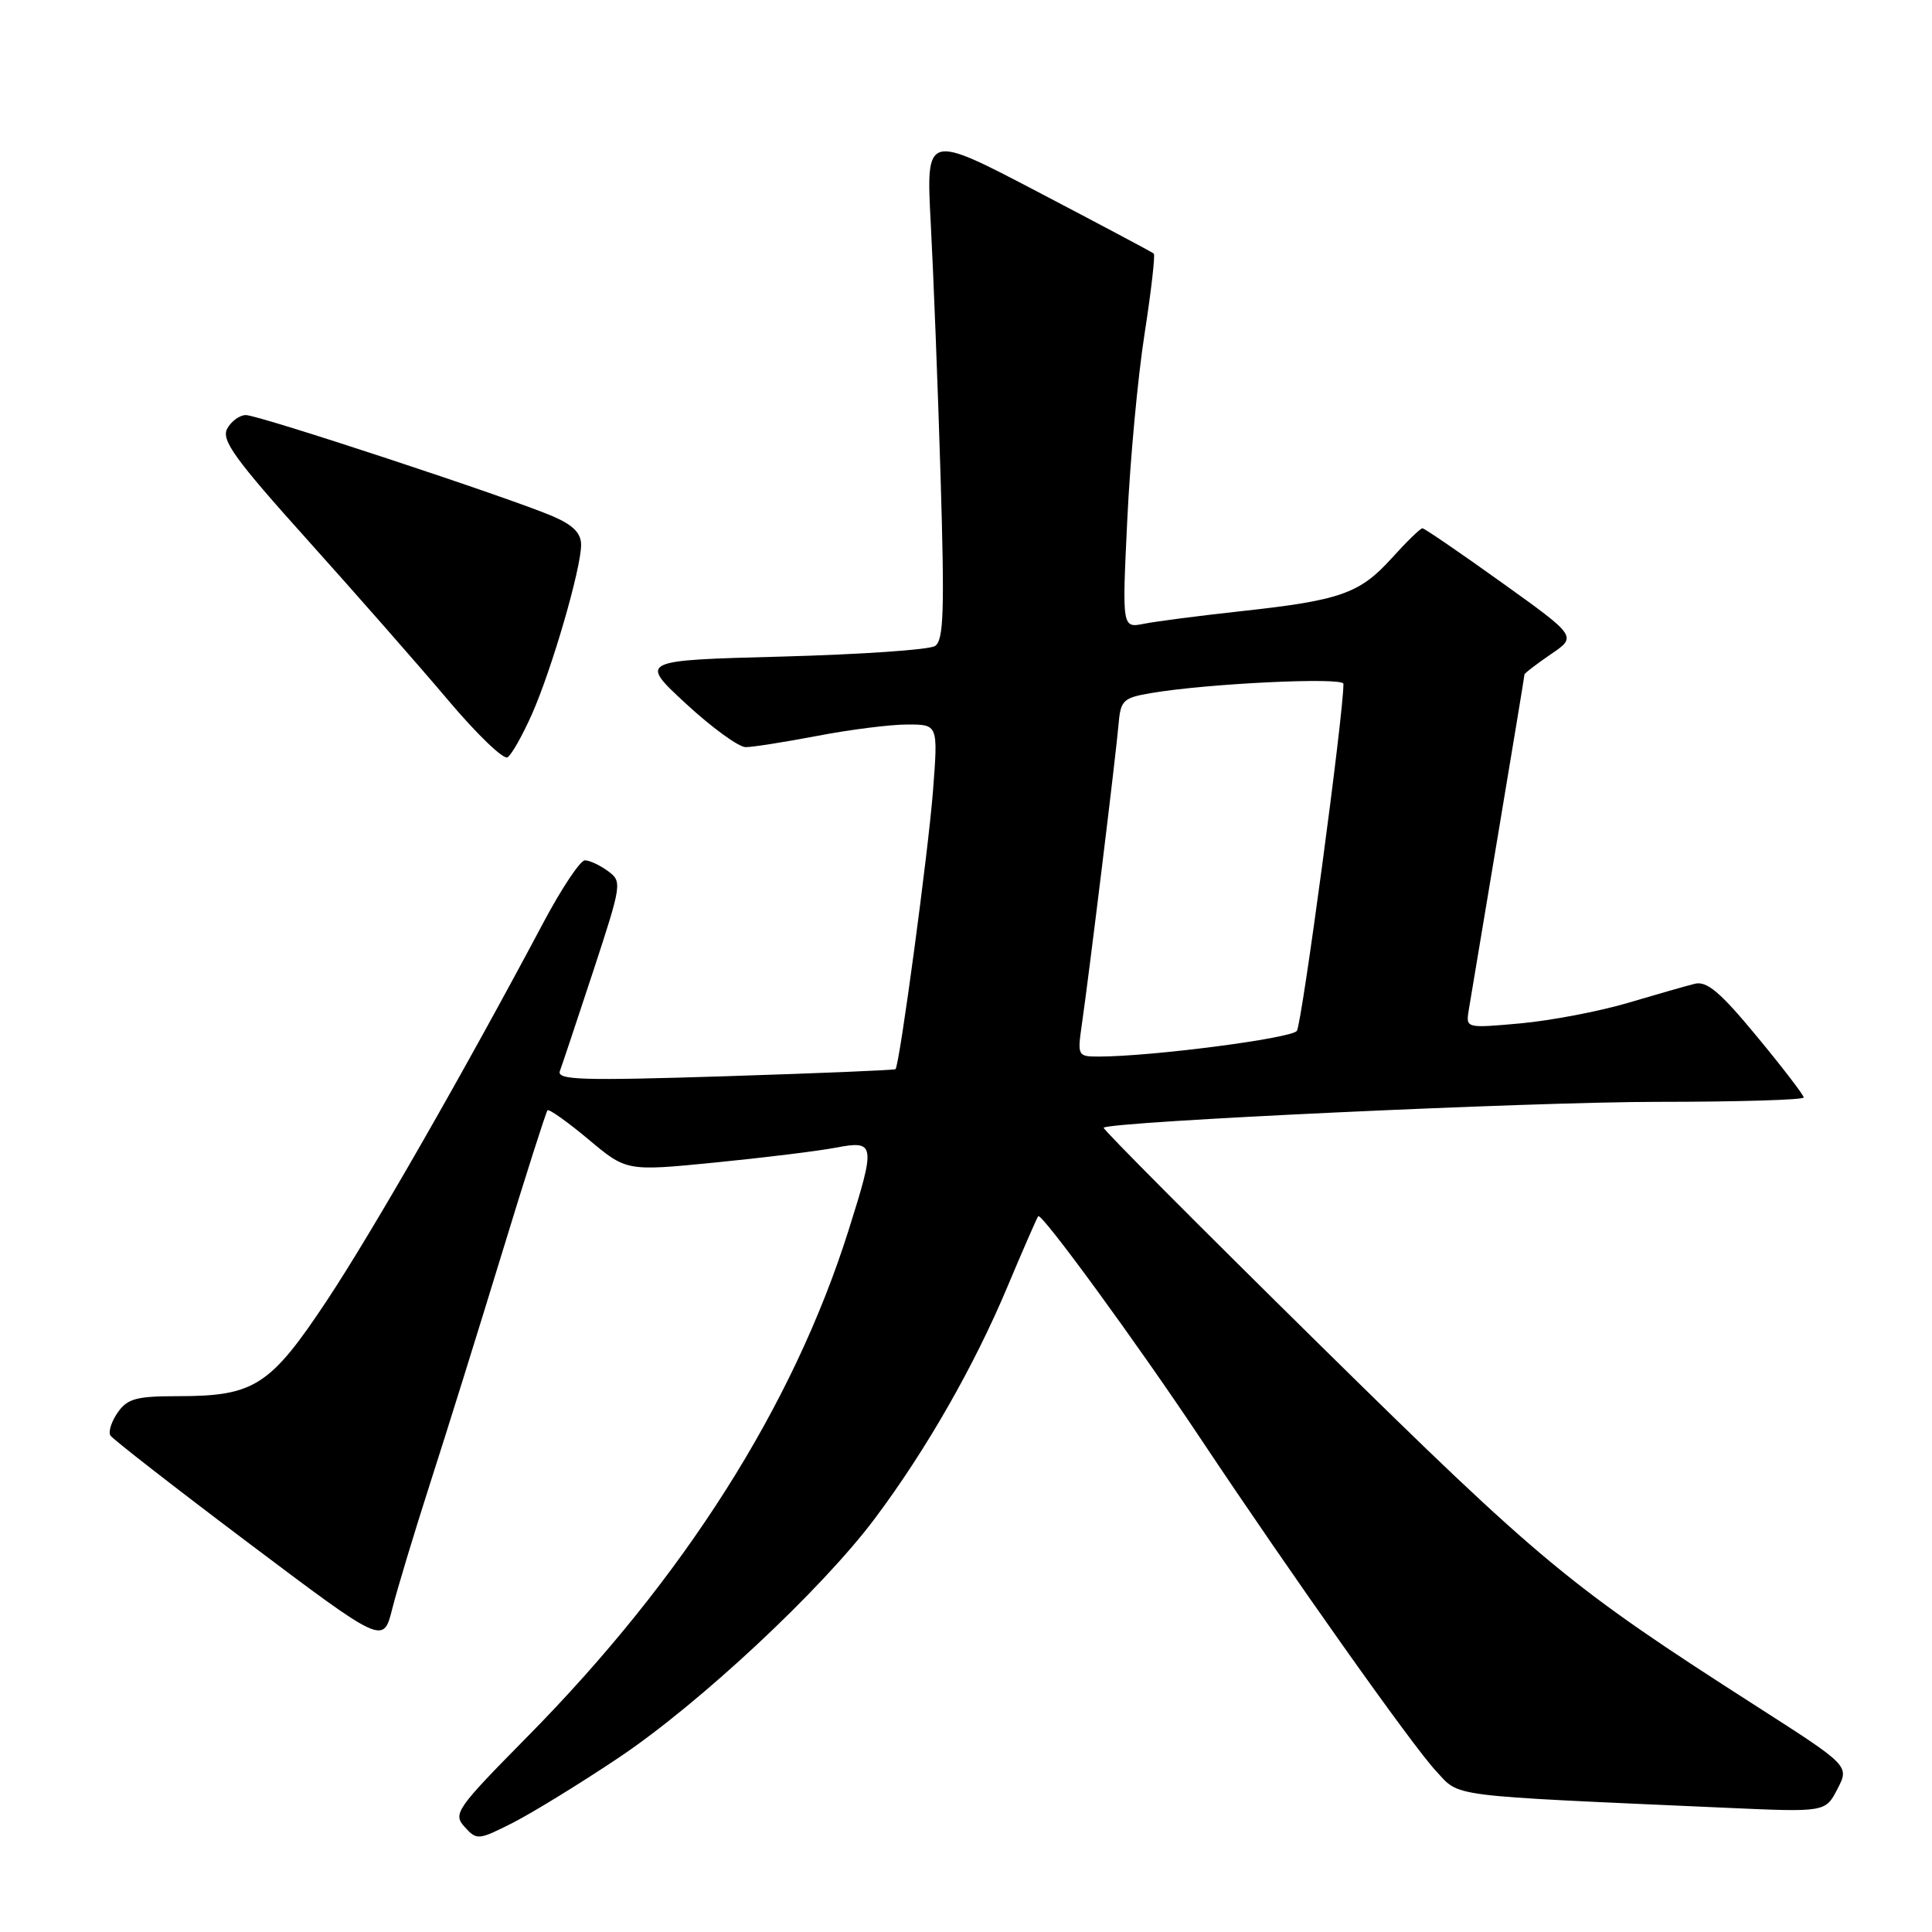 <?xml version="1.0" encoding="UTF-8" standalone="no"?>
<!DOCTYPE svg PUBLIC "-//W3C//DTD SVG 1.1//EN" "http://www.w3.org/Graphics/SVG/1.1/DTD/svg11.dtd" >
<svg xmlns="http://www.w3.org/2000/svg" xmlns:xlink="http://www.w3.org/1999/xlink" version="1.1" viewBox="0 0 256 256">
 <g >
 <path fill="currentColor"
d=" M 81.97 232.91 C 92.67 225.75 108.88 210.62 115.93 201.20 C 122.72 192.13 129.07 181.04 133.49 170.50 C 135.57 165.55 137.41 161.34 137.57 161.15 C 138.00 160.64 150.60 177.89 159.00 190.50 C 171.02 208.55 187.12 231.28 190.27 234.66 C 193.54 238.16 191.23 237.87 228.69 239.54 C 241.88 240.13 241.88 240.13 243.47 237.05 C 245.06 233.98 245.06 233.98 232.78 226.11 C 208.01 210.24 204.37 207.23 174.79 178.11 C 158.93 162.49 146.08 149.59 146.24 149.43 C 147.06 148.61 202.94 146.00 219.66 146.00 C 230.30 146.00 239.00 145.74 239.00 145.42 C 239.00 145.10 236.21 141.46 232.80 137.34 C 227.93 131.44 226.16 129.95 224.55 130.36 C 223.42 130.64 219.41 131.79 215.63 132.91 C 211.86 134.02 205.50 135.23 201.50 135.60 C 194.25 136.25 194.23 136.25 194.61 133.88 C 194.82 132.57 196.57 122.09 198.50 110.59 C 200.42 99.09 202.00 89.55 202.00 89.38 C 202.00 89.21 203.57 88.01 205.48 86.70 C 208.97 84.34 208.97 84.34 198.96 77.17 C 193.46 73.23 188.74 70.00 188.48 70.00 C 188.21 70.00 186.39 71.77 184.43 73.94 C 180.18 78.65 177.62 79.55 164.50 80.98 C 159.00 81.58 153.19 82.33 151.59 82.65 C 148.68 83.23 148.68 83.23 149.37 68.89 C 149.74 61.00 150.77 49.91 151.66 44.24 C 152.54 38.57 153.09 33.78 152.88 33.60 C 152.67 33.41 145.79 29.76 137.60 25.47 C 122.70 17.67 122.70 17.67 123.33 29.59 C 123.68 36.14 124.27 51.22 124.63 63.10 C 125.17 81.00 125.05 84.86 123.89 85.60 C 123.13 86.10 113.99 86.72 103.59 87.00 C 84.68 87.50 84.68 87.50 90.90 93.25 C 94.32 96.41 97.88 99.00 98.81 99.00 C 99.74 99.00 104.03 98.32 108.34 97.50 C 112.65 96.67 118.00 96.00 120.24 96.00 C 124.30 96.00 124.30 96.00 123.63 104.75 C 123.02 112.75 119.20 141.13 118.66 141.67 C 118.53 141.80 108.36 142.22 96.05 142.61 C 77.00 143.21 73.74 143.11 74.19 141.91 C 74.48 141.13 76.47 135.17 78.61 128.67 C 82.40 117.11 82.45 116.80 80.55 115.42 C 79.49 114.64 78.12 114.00 77.50 114.00 C 76.89 114.00 74.41 117.71 72.00 122.25 C 61.44 142.13 49.34 163.24 43.30 172.35 C 35.80 183.65 33.69 185.00 23.59 185.00 C 18.08 185.00 16.89 185.32 15.60 187.16 C 14.77 188.35 14.33 189.72 14.63 190.21 C 14.93 190.69 23.19 197.12 32.98 204.49 C 50.79 217.89 50.79 217.89 51.97 213.19 C 52.62 210.61 54.89 203.10 57.01 196.50 C 59.14 189.90 63.42 176.18 66.53 166.00 C 69.64 155.82 72.35 147.33 72.55 147.12 C 72.76 146.92 75.19 148.65 77.97 150.97 C 83.01 155.20 83.01 155.20 94.76 154.04 C 101.22 153.40 108.41 152.52 110.75 152.07 C 115.99 151.08 116.06 151.55 112.42 163.08 C 105.07 186.32 90.65 209.06 69.90 230.10 C 60.41 239.72 59.99 240.33 61.57 242.08 C 63.18 243.86 63.38 243.84 67.95 241.53 C 70.54 240.21 76.85 236.34 81.97 232.91 Z  M 70.49 94.62 C 73.14 88.63 77.00 75.33 77.00 72.20 C 77.00 70.64 75.94 69.57 73.25 68.41 C 67.60 65.98 34.31 55.00 32.58 55.00 C 31.75 55.00 30.63 55.82 30.10 56.81 C 29.30 58.32 31.12 60.84 40.83 71.64 C 47.26 78.80 55.62 88.32 59.40 92.80 C 63.18 97.28 66.71 100.68 67.25 100.35 C 67.78 100.02 69.24 97.44 70.49 94.62 Z  M 143.35 135.75 C 144.33 128.97 147.89 99.84 148.21 96.01 C 148.48 92.79 148.81 92.47 152.50 91.84 C 159.92 90.57 178.00 89.70 178.01 90.61 C 178.08 94.23 172.50 135.73 171.84 136.60 C 171.08 137.60 152.51 140.00 145.56 140.00 C 142.81 140.00 142.75 139.89 143.35 135.75 Z "/>
</g>
</svg>